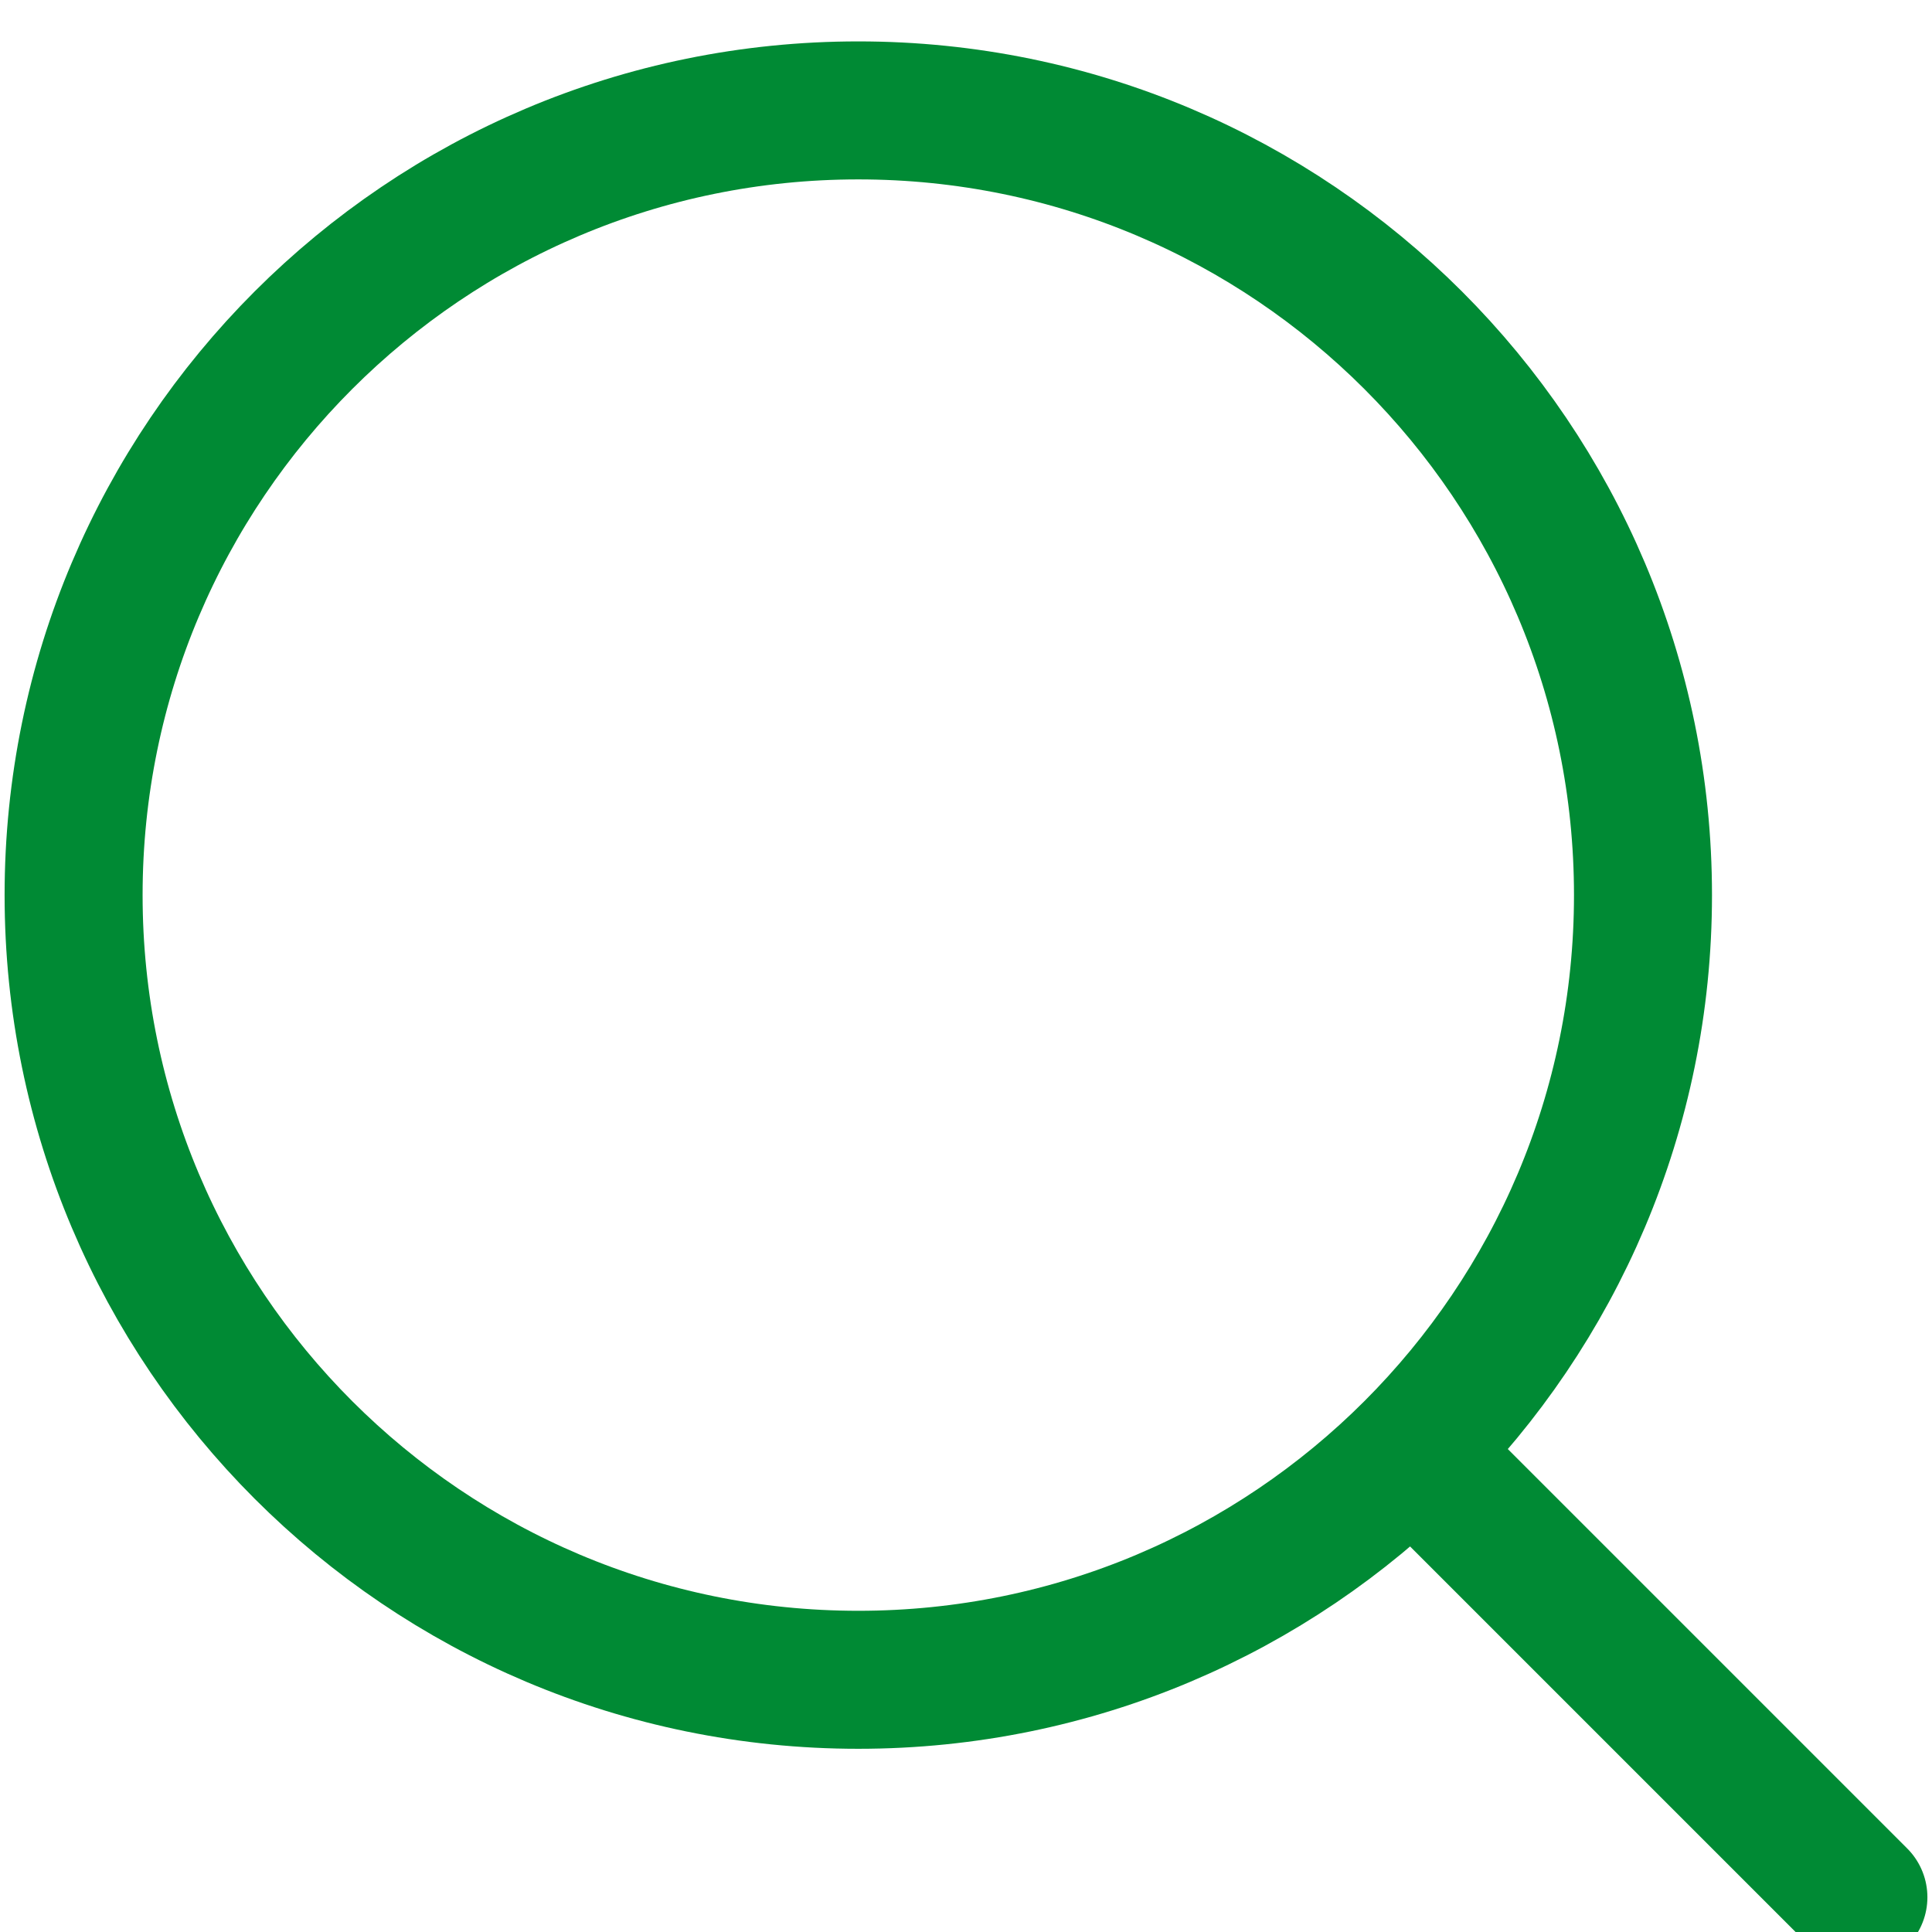 <svg width="210" height="210" viewBox="0 0 210 210" fill="none" xmlns="http://www.w3.org/2000/svg">
<g filter="url(#filter0_i_542_42)">
<path d="M93.293 178.586C140.399 178.586 178.586 140.399 178.586 93.293C178.586 46.187 140.399 8 93.293 8C46.187 8 8 46.187 8 93.293C8 140.399 46.187 178.586 93.293 178.586Z" stroke="#008A34" stroke-width="15" stroke-linecap="round" stroke-linejoin="round"/>
<path d="M202 202.22L155.622 155.841" stroke="#008A34" stroke-width="15" stroke-linecap="round" stroke-linejoin="round"/>
</g>
<defs>
<filter id="filter0_i_542_42" x="0.5" y="0.5" width="209" height="213.22" filterUnits="userSpaceOnUse" color-interpolation-filters="sRGB">
<feFlood flood-opacity="0" result="BackgroundImageFix"/>
<feBlend mode="normal" in="SourceGraphic" in2="BackgroundImageFix" result="shape"/>
<feColorMatrix in="SourceAlpha" type="matrix" values="0 0 0 0 0 0 0 0 0 0 0 0 0 0 0 0 0 0 127 0" result="hardAlpha"/>
<feOffset dy="4"/>
<feGaussianBlur stdDeviation="2"/>
<feComposite in2="hardAlpha" operator="arithmetic" k2="-1" k3="1"/>
<feColorMatrix type="matrix" values="0 0 0 0 0 0 0 0 0 0 0 0 0 0 0 0 0 0 0.25 0"/>
<feBlend mode="normal" in2="shape" result="effect1_innerShadow_542_42"/>
</filter>
</defs>
</svg>
